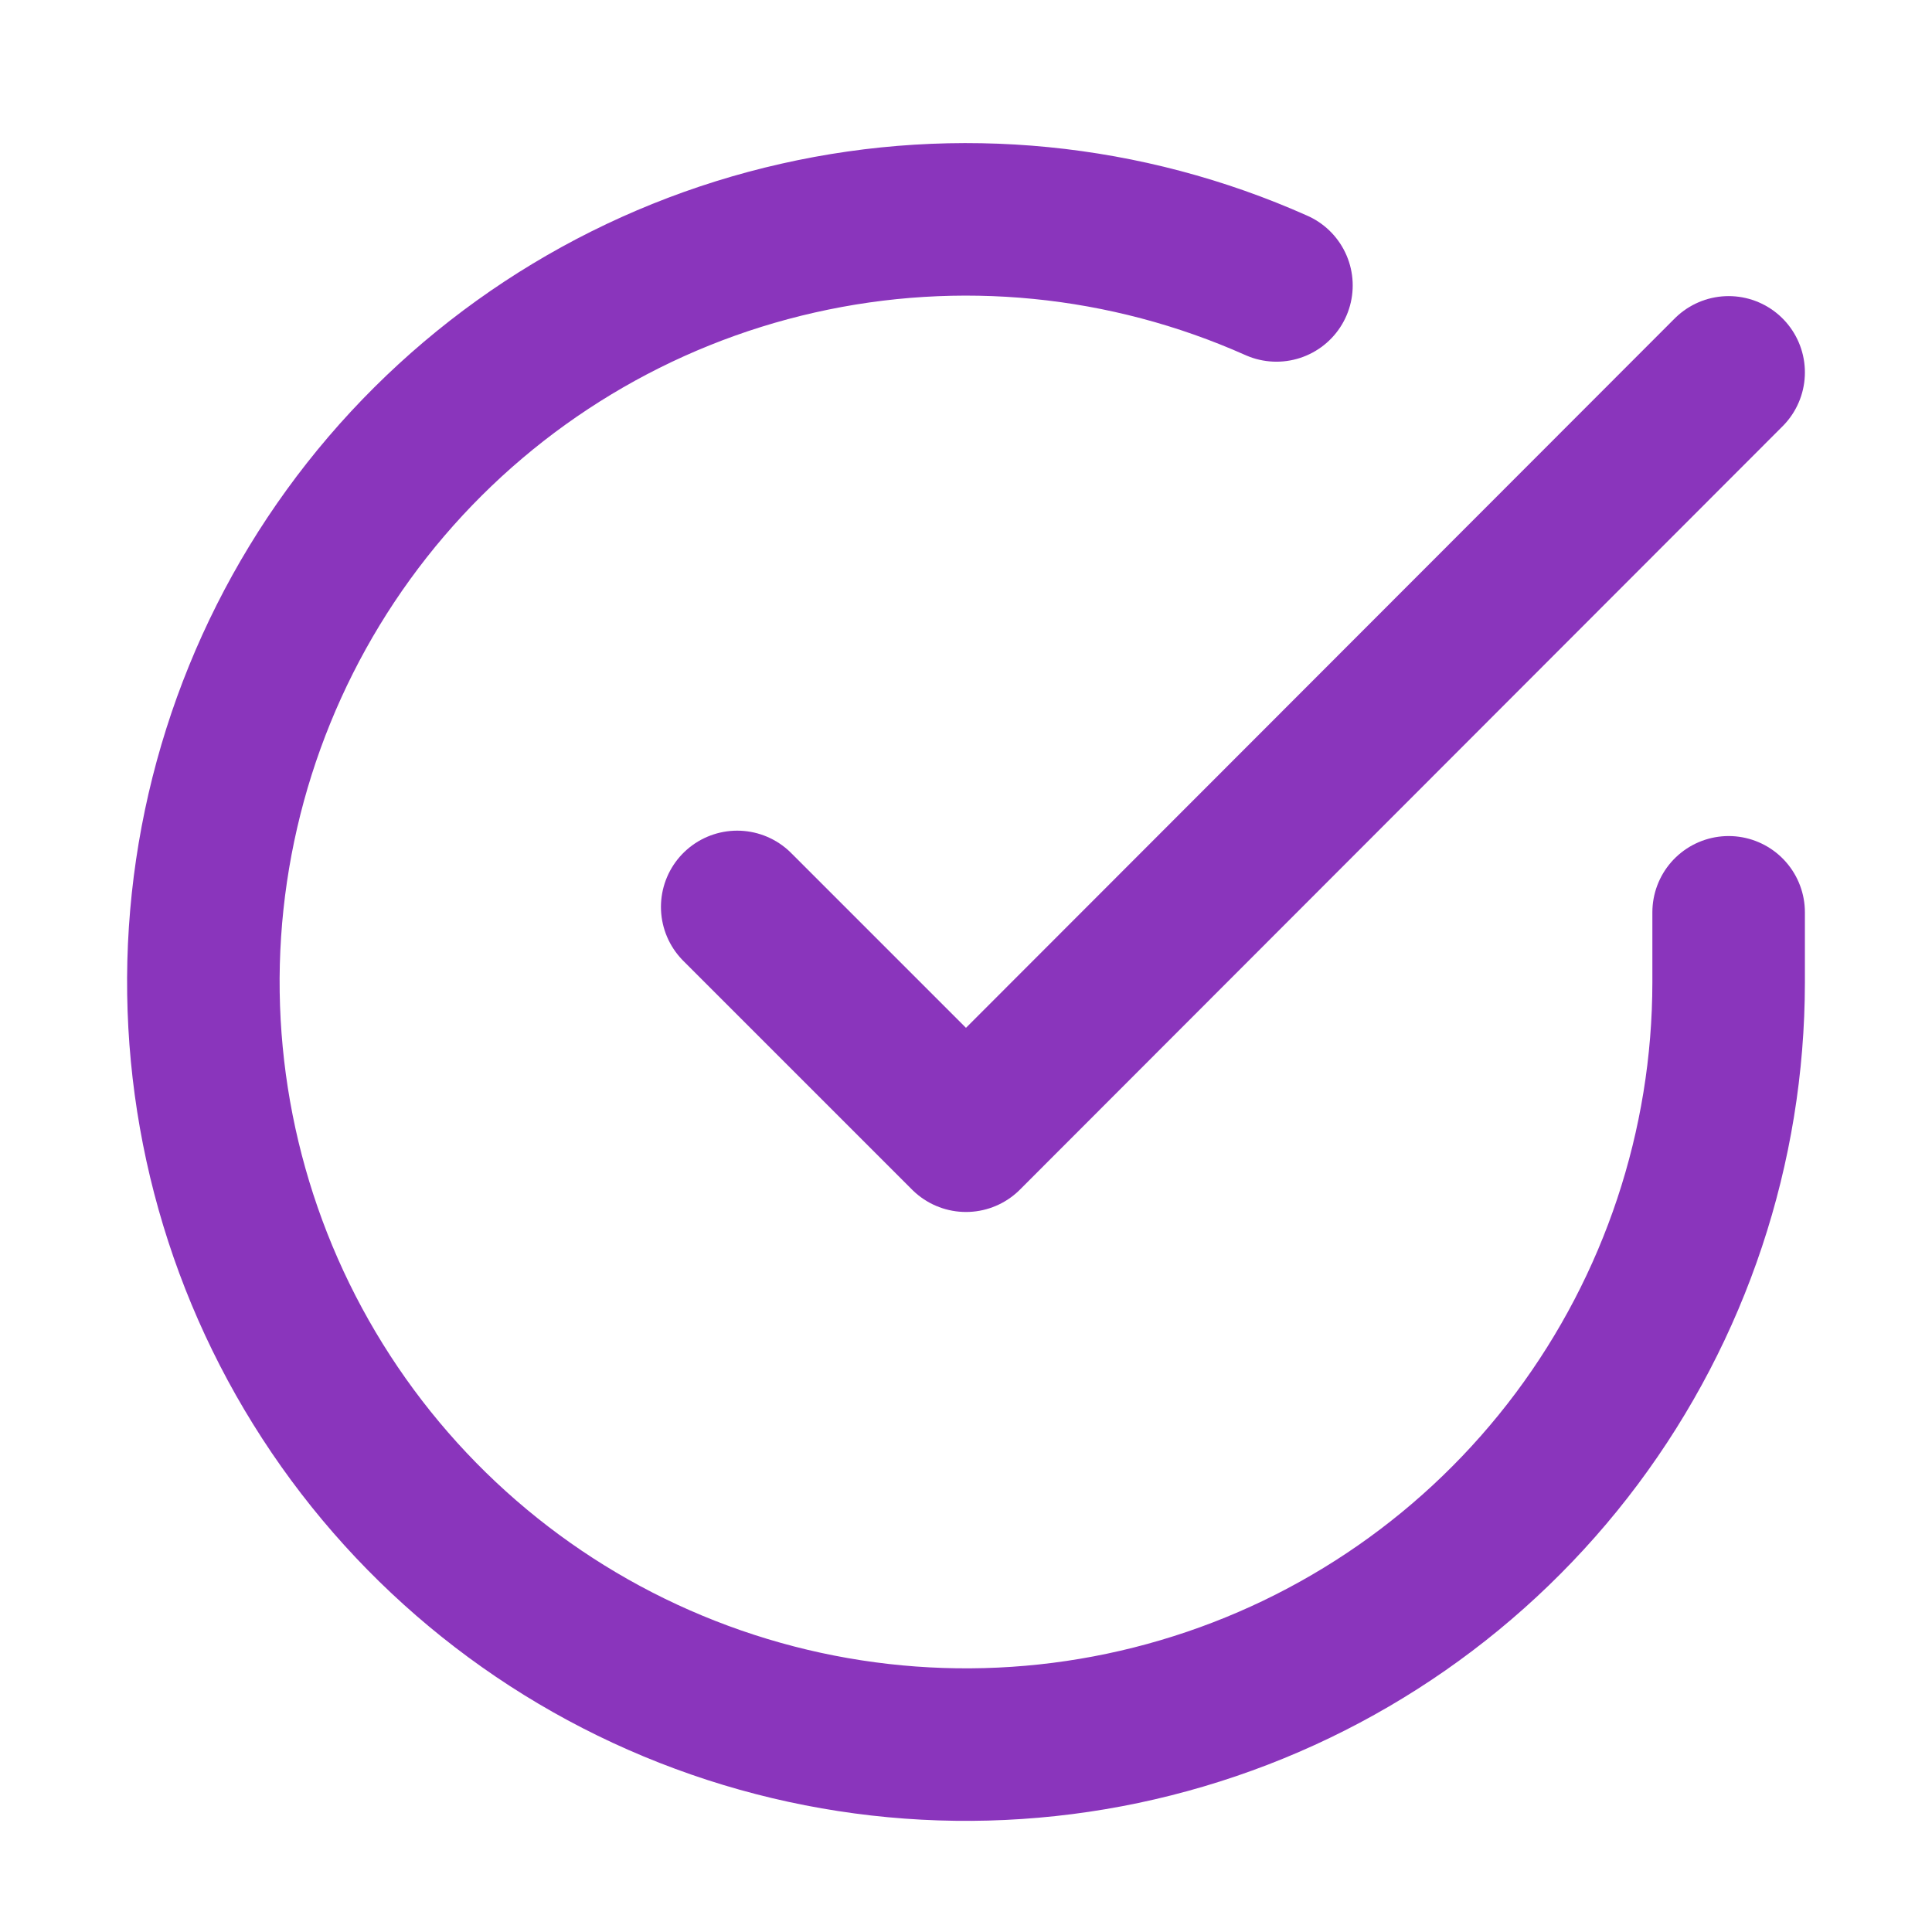 <svg width="19" height="19" viewBox="0 0 19 19" fill="none" xmlns="http://www.w3.org/2000/svg">
<path d="M17 8.972V9.662C16.999 11.279 16.475 12.852 15.507 14.148C14.539 15.443 13.178 16.391 11.627 16.849C10.076 17.308 8.418 17.253 6.901 16.692C5.384 16.132 4.088 15.096 3.208 13.739C2.328 12.383 1.91 10.778 2.016 9.164C2.123 7.55 2.748 6.014 3.799 4.784C4.85 3.555 6.27 2.698 7.847 2.342C9.425 1.985 11.075 2.148 12.553 2.807" stroke="#8A35BC" stroke-width="1.5" stroke-linecap="round" stroke-linejoin="round"/>
<path d="M17 3.662L9.5 11.169L7.25 8.919" stroke="#8A35BC" stroke-width="1.5" stroke-linecap="round" stroke-linejoin="round"/>
</svg>
